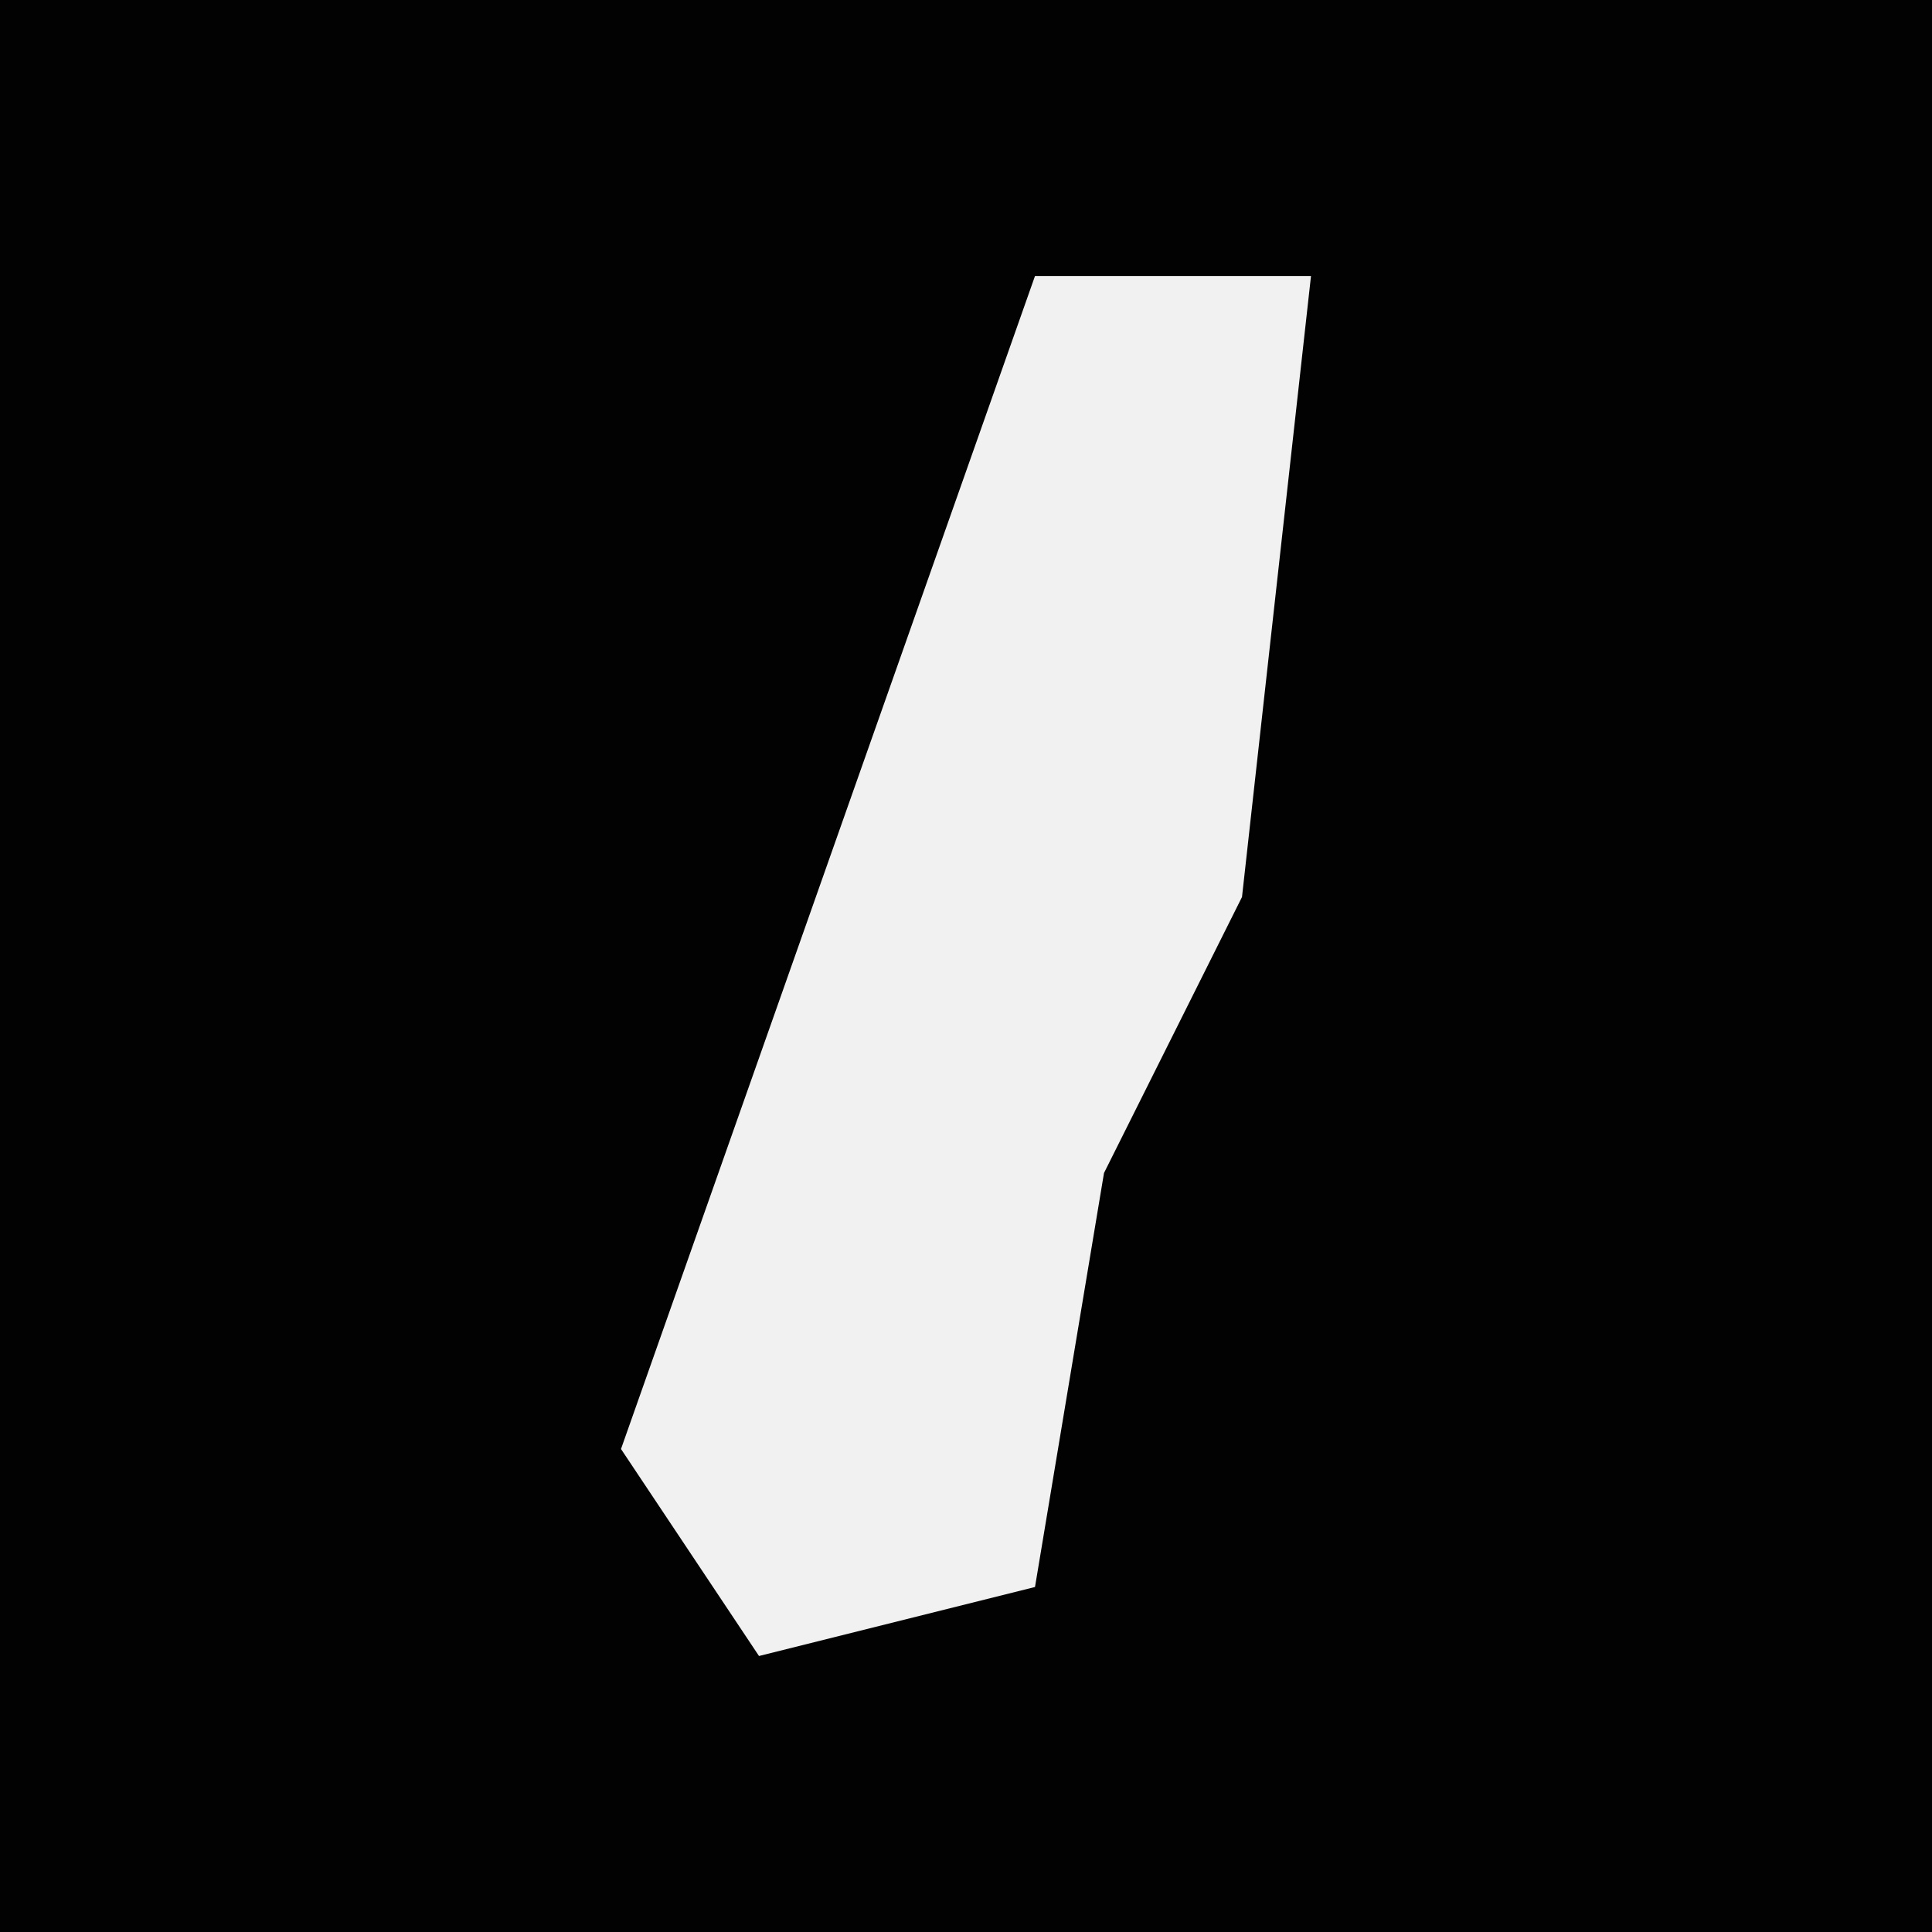 <?xml version="1.0" encoding="UTF-8"?>
<svg version="1.1" xmlns="http://www.w3.org/2000/svg" width="28" height="28">
<path d="M0,0 L28,0 L28,28 L0,28 Z " fill="#020202" transform="translate(0,0)"/>
<path d="M0,0 L4,0 L3,9 L1,13 L0,19 L-4,20 L-6,17 Z " fill="#F1F1F1" transform="translate(15,4)"/>
</svg>
